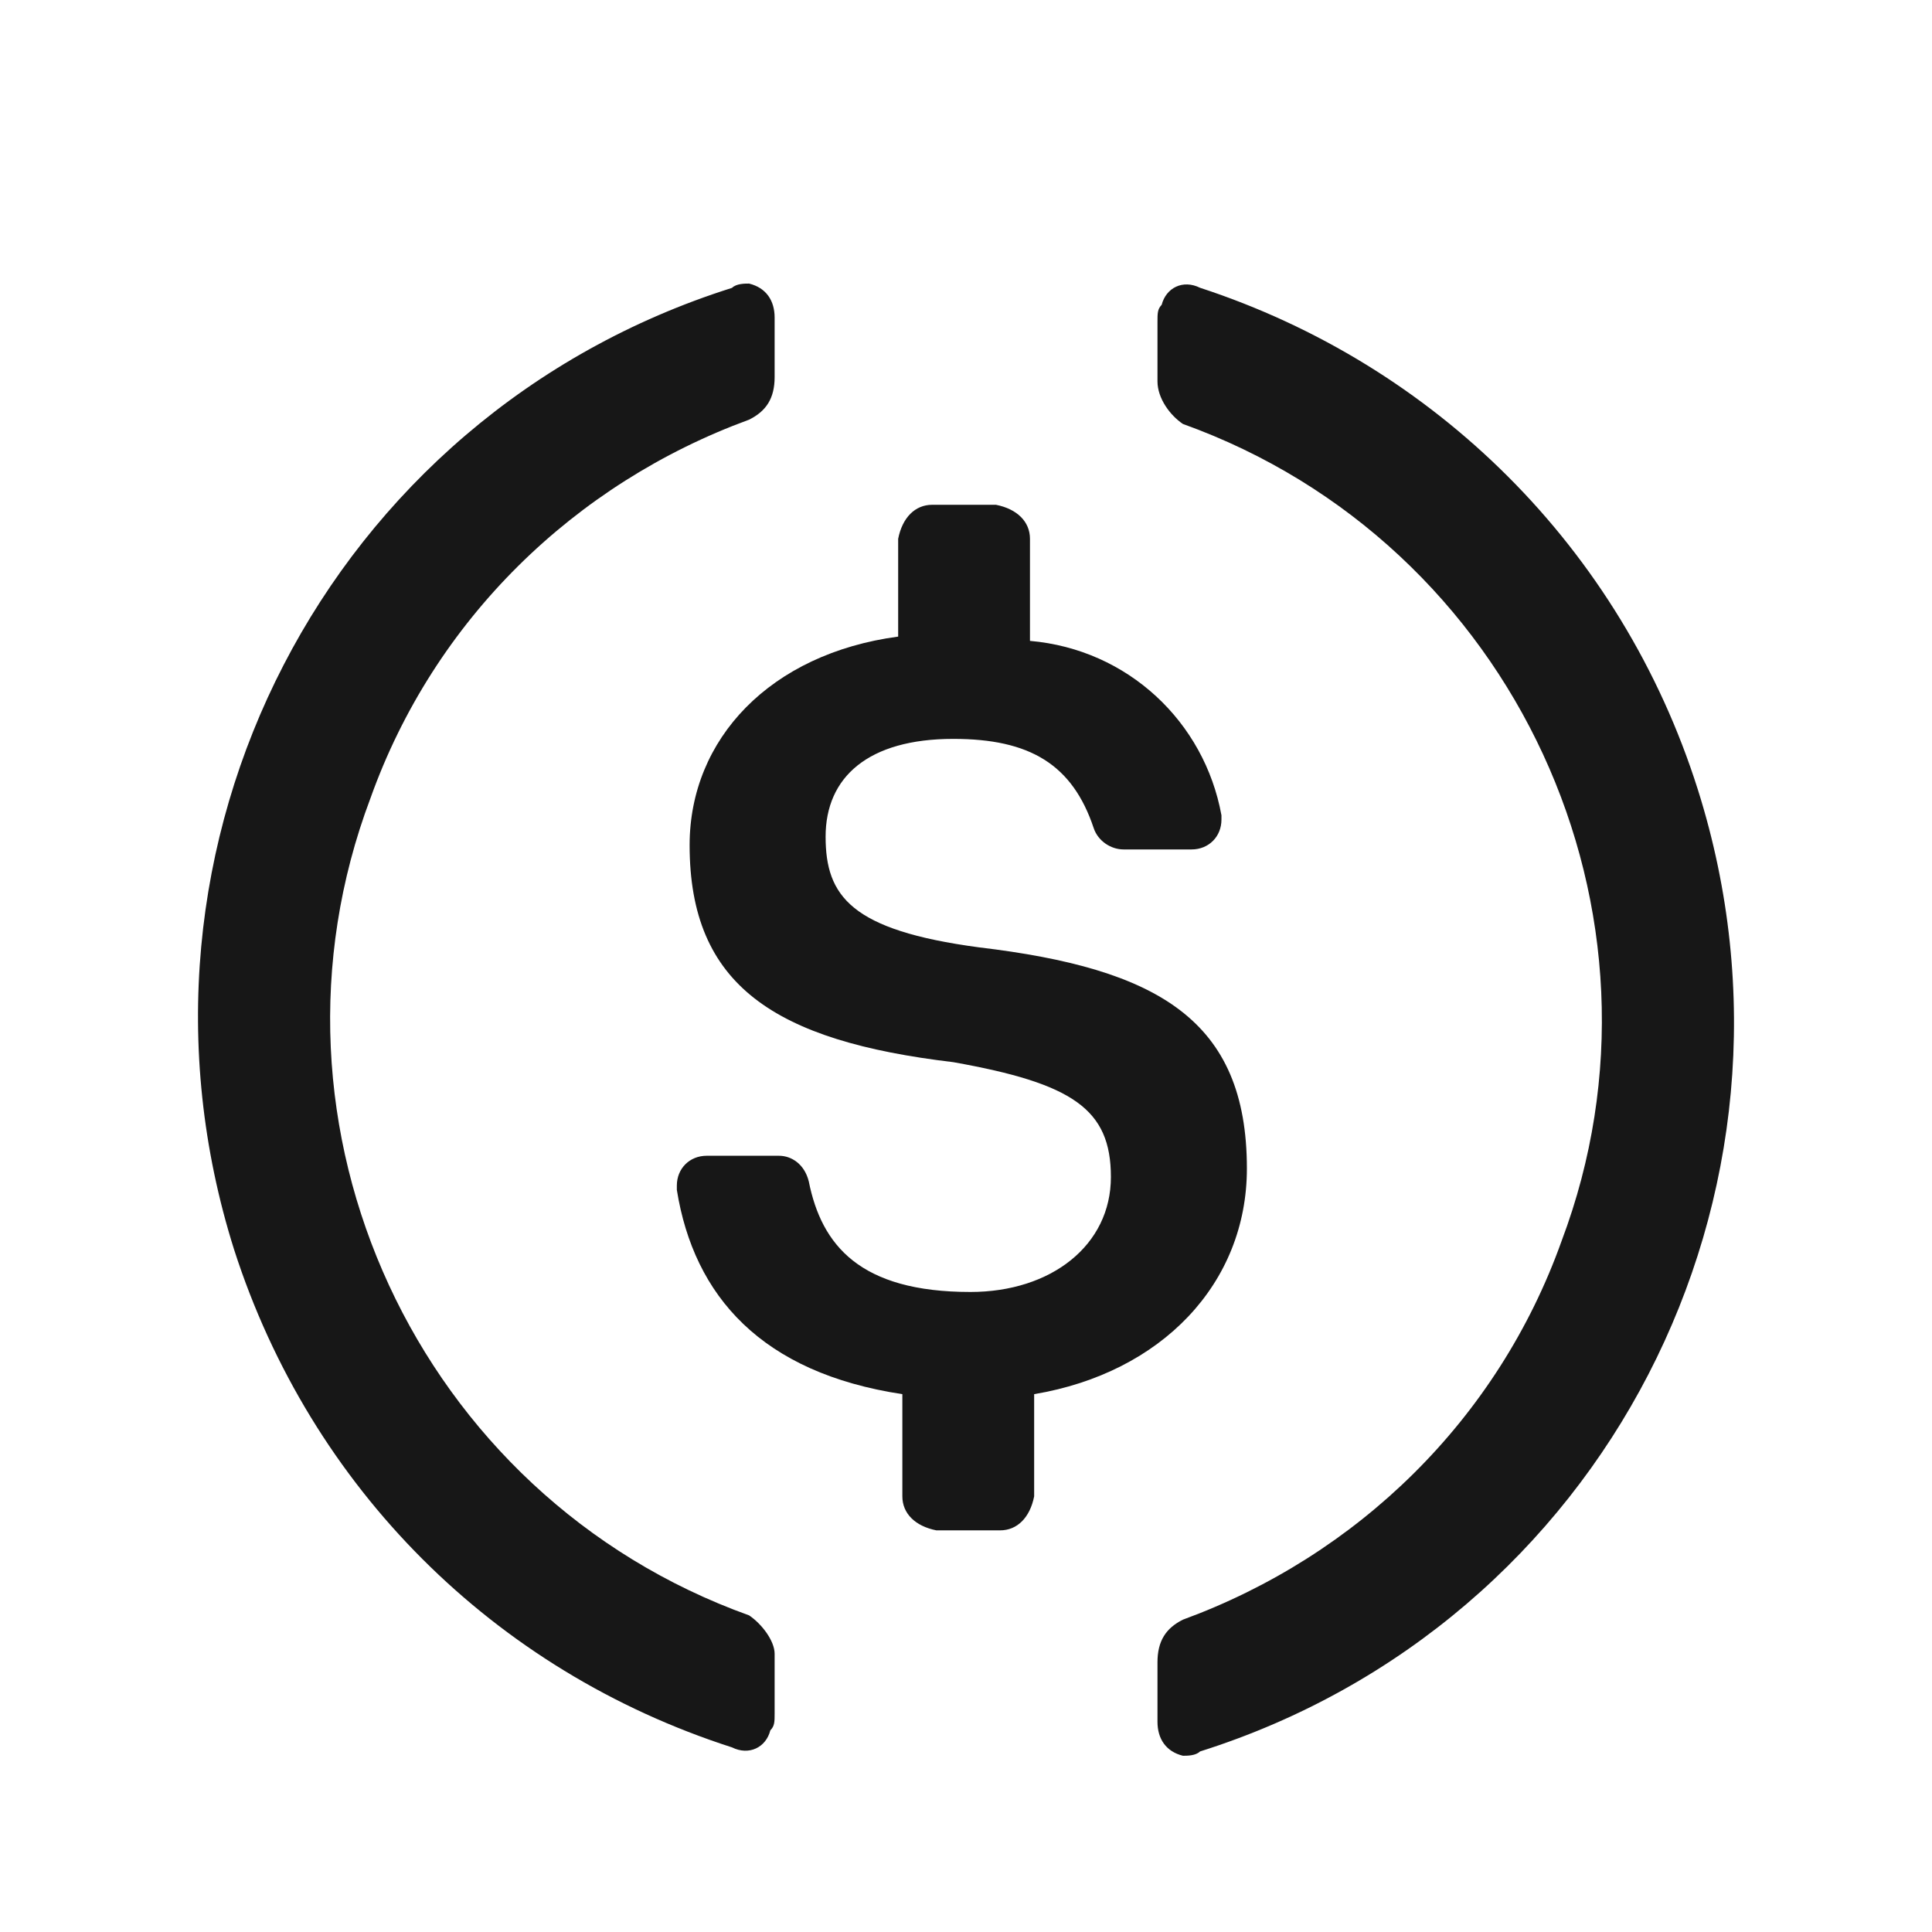 <svg width="18" height="18" viewBox="0 0 18 18" fill="none" xmlns="http://www.w3.org/2000/svg">
<path d="M11.617 10.887C11.617 9.5 10.784 9.024 9.119 8.826C7.93 8.667 7.692 8.35 7.692 7.795C7.692 7.24 8.089 6.884 8.882 6.884C9.595 6.884 9.992 7.122 10.19 7.716C10.23 7.835 10.349 7.914 10.468 7.914H11.102C11.261 7.914 11.38 7.795 11.38 7.636V7.596C11.221 6.724 10.508 6.05 9.596 5.971V5.02C9.596 4.861 9.477 4.742 9.279 4.703H8.685C8.526 4.703 8.407 4.822 8.368 5.02V5.931C7.178 6.09 6.425 6.883 6.425 7.874C6.425 9.182 7.217 9.698 8.882 9.896C9.993 10.094 10.35 10.332 10.35 10.966C10.35 11.601 9.795 12.037 9.041 12.037C8.011 12.037 7.654 11.601 7.535 11.006C7.495 10.847 7.376 10.768 7.257 10.768H6.584C6.425 10.768 6.306 10.887 6.306 11.046V11.086C6.465 12.078 7.098 12.791 8.407 12.989V13.941C8.407 14.1 8.526 14.219 8.724 14.258H9.318C9.477 14.258 9.596 14.139 9.635 13.941V12.989C10.823 12.79 11.617 11.958 11.617 10.887Z" fill="#171717"/>
<path d="M6.979 15.05C3.886 13.94 2.3 10.491 3.451 7.438C4.045 5.773 5.354 4.505 6.979 3.91C7.138 3.831 7.217 3.712 7.217 3.513V2.959C7.217 2.8 7.138 2.681 6.979 2.642C6.939 2.642 6.86 2.642 6.82 2.682C3.054 3.871 0.992 7.875 2.181 11.642C2.895 13.861 4.6 15.566 6.82 16.28C6.979 16.359 7.137 16.28 7.177 16.121C7.217 16.081 7.217 16.042 7.217 15.962V15.408C7.217 15.288 7.098 15.13 6.979 15.05ZM11.18 2.681C11.021 2.602 10.864 2.681 10.823 2.84C10.784 2.88 10.784 2.919 10.784 2.999V3.553C10.784 3.712 10.902 3.87 11.021 3.95C14.114 5.061 15.7 8.51 14.549 11.562C13.955 13.227 12.646 14.495 11.021 15.09C10.863 15.169 10.784 15.288 10.784 15.487V16.041C10.784 16.2 10.863 16.319 11.021 16.358C11.061 16.358 11.14 16.358 11.18 16.318C14.946 15.129 17.008 11.125 15.819 7.358C15.105 5.1 13.361 3.394 11.18 2.681Z" fill="#171717"/>
</svg>
